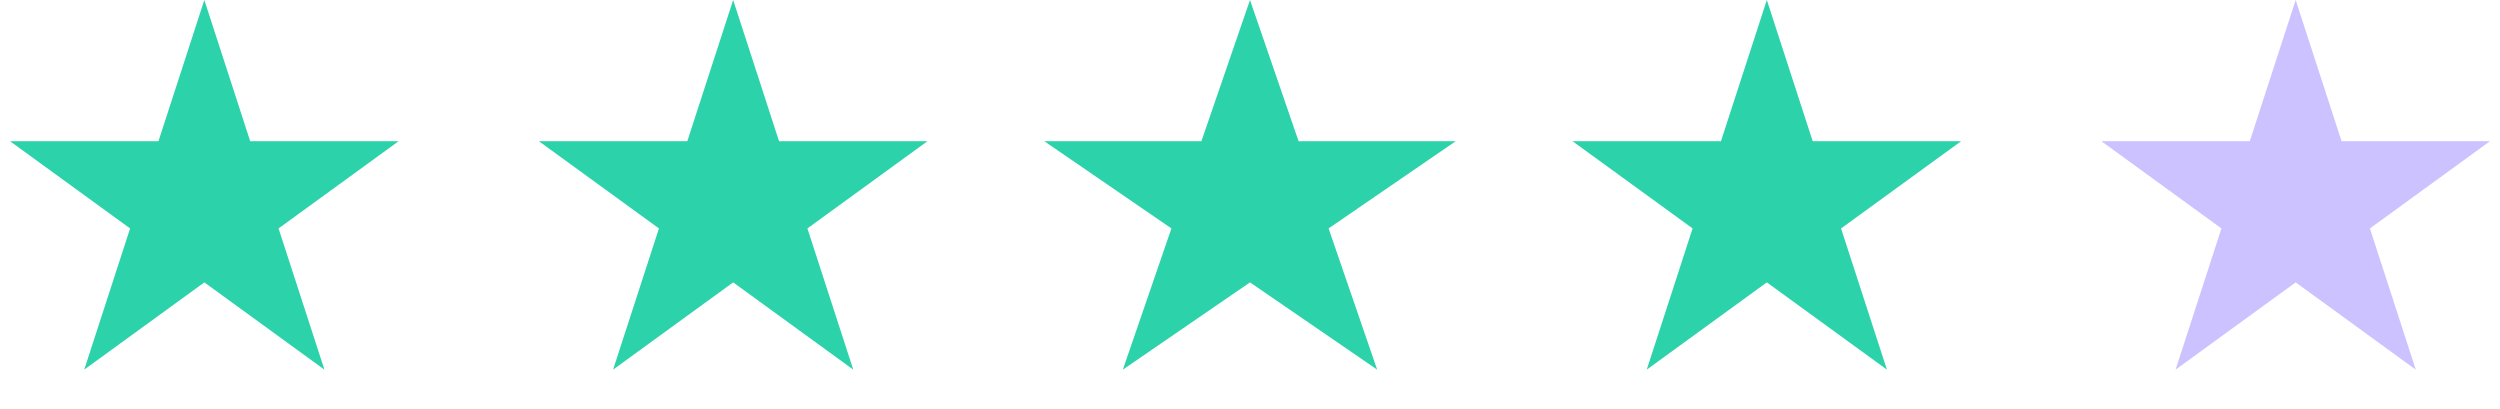 <svg width="104" height="17" viewBox="0 0 104 17" fill="none" xmlns="http://www.w3.org/2000/svg">
<path d="M8.5 0L10.408 5.873L16.584 5.873L11.588 9.503L13.496 15.377L8.5 11.747L3.504 15.377L5.412 9.503L0.416 5.873L6.592 5.873L8.5 0Z" fill="#2CD3AA"/>
<path d="M30.5 0L32.408 5.873L38.584 5.873L33.588 9.503L35.496 15.377L30.5 11.747L25.504 15.377L27.412 9.503L22.416 5.873L28.592 5.873L30.5 0Z" fill="#2CD3AA"/>
<path d="M52 0L54.021 5.873L60.559 5.873L55.269 9.503L57.29 15.377L52 11.747L46.71 15.377L48.731 9.503L43.441 5.873L49.979 5.873L52 0Z" fill="#2CD3AA"/>
<path d="M73.5 0L75.408 5.873L81.584 5.873L76.588 9.503L78.496 15.377L73.5 11.747L68.504 15.377L70.412 9.503L65.416 5.873L71.592 5.873L73.5 0Z" fill="#2CD3AA"/>
<path d="M95.5 0L97.408 5.873L103.584 5.873L98.588 9.503L100.496 15.377L95.5 11.747L90.504 15.377L92.412 9.503L87.416 5.873L93.592 5.873L95.5 0Z" fill="#CBC2FF"/>
</svg>
